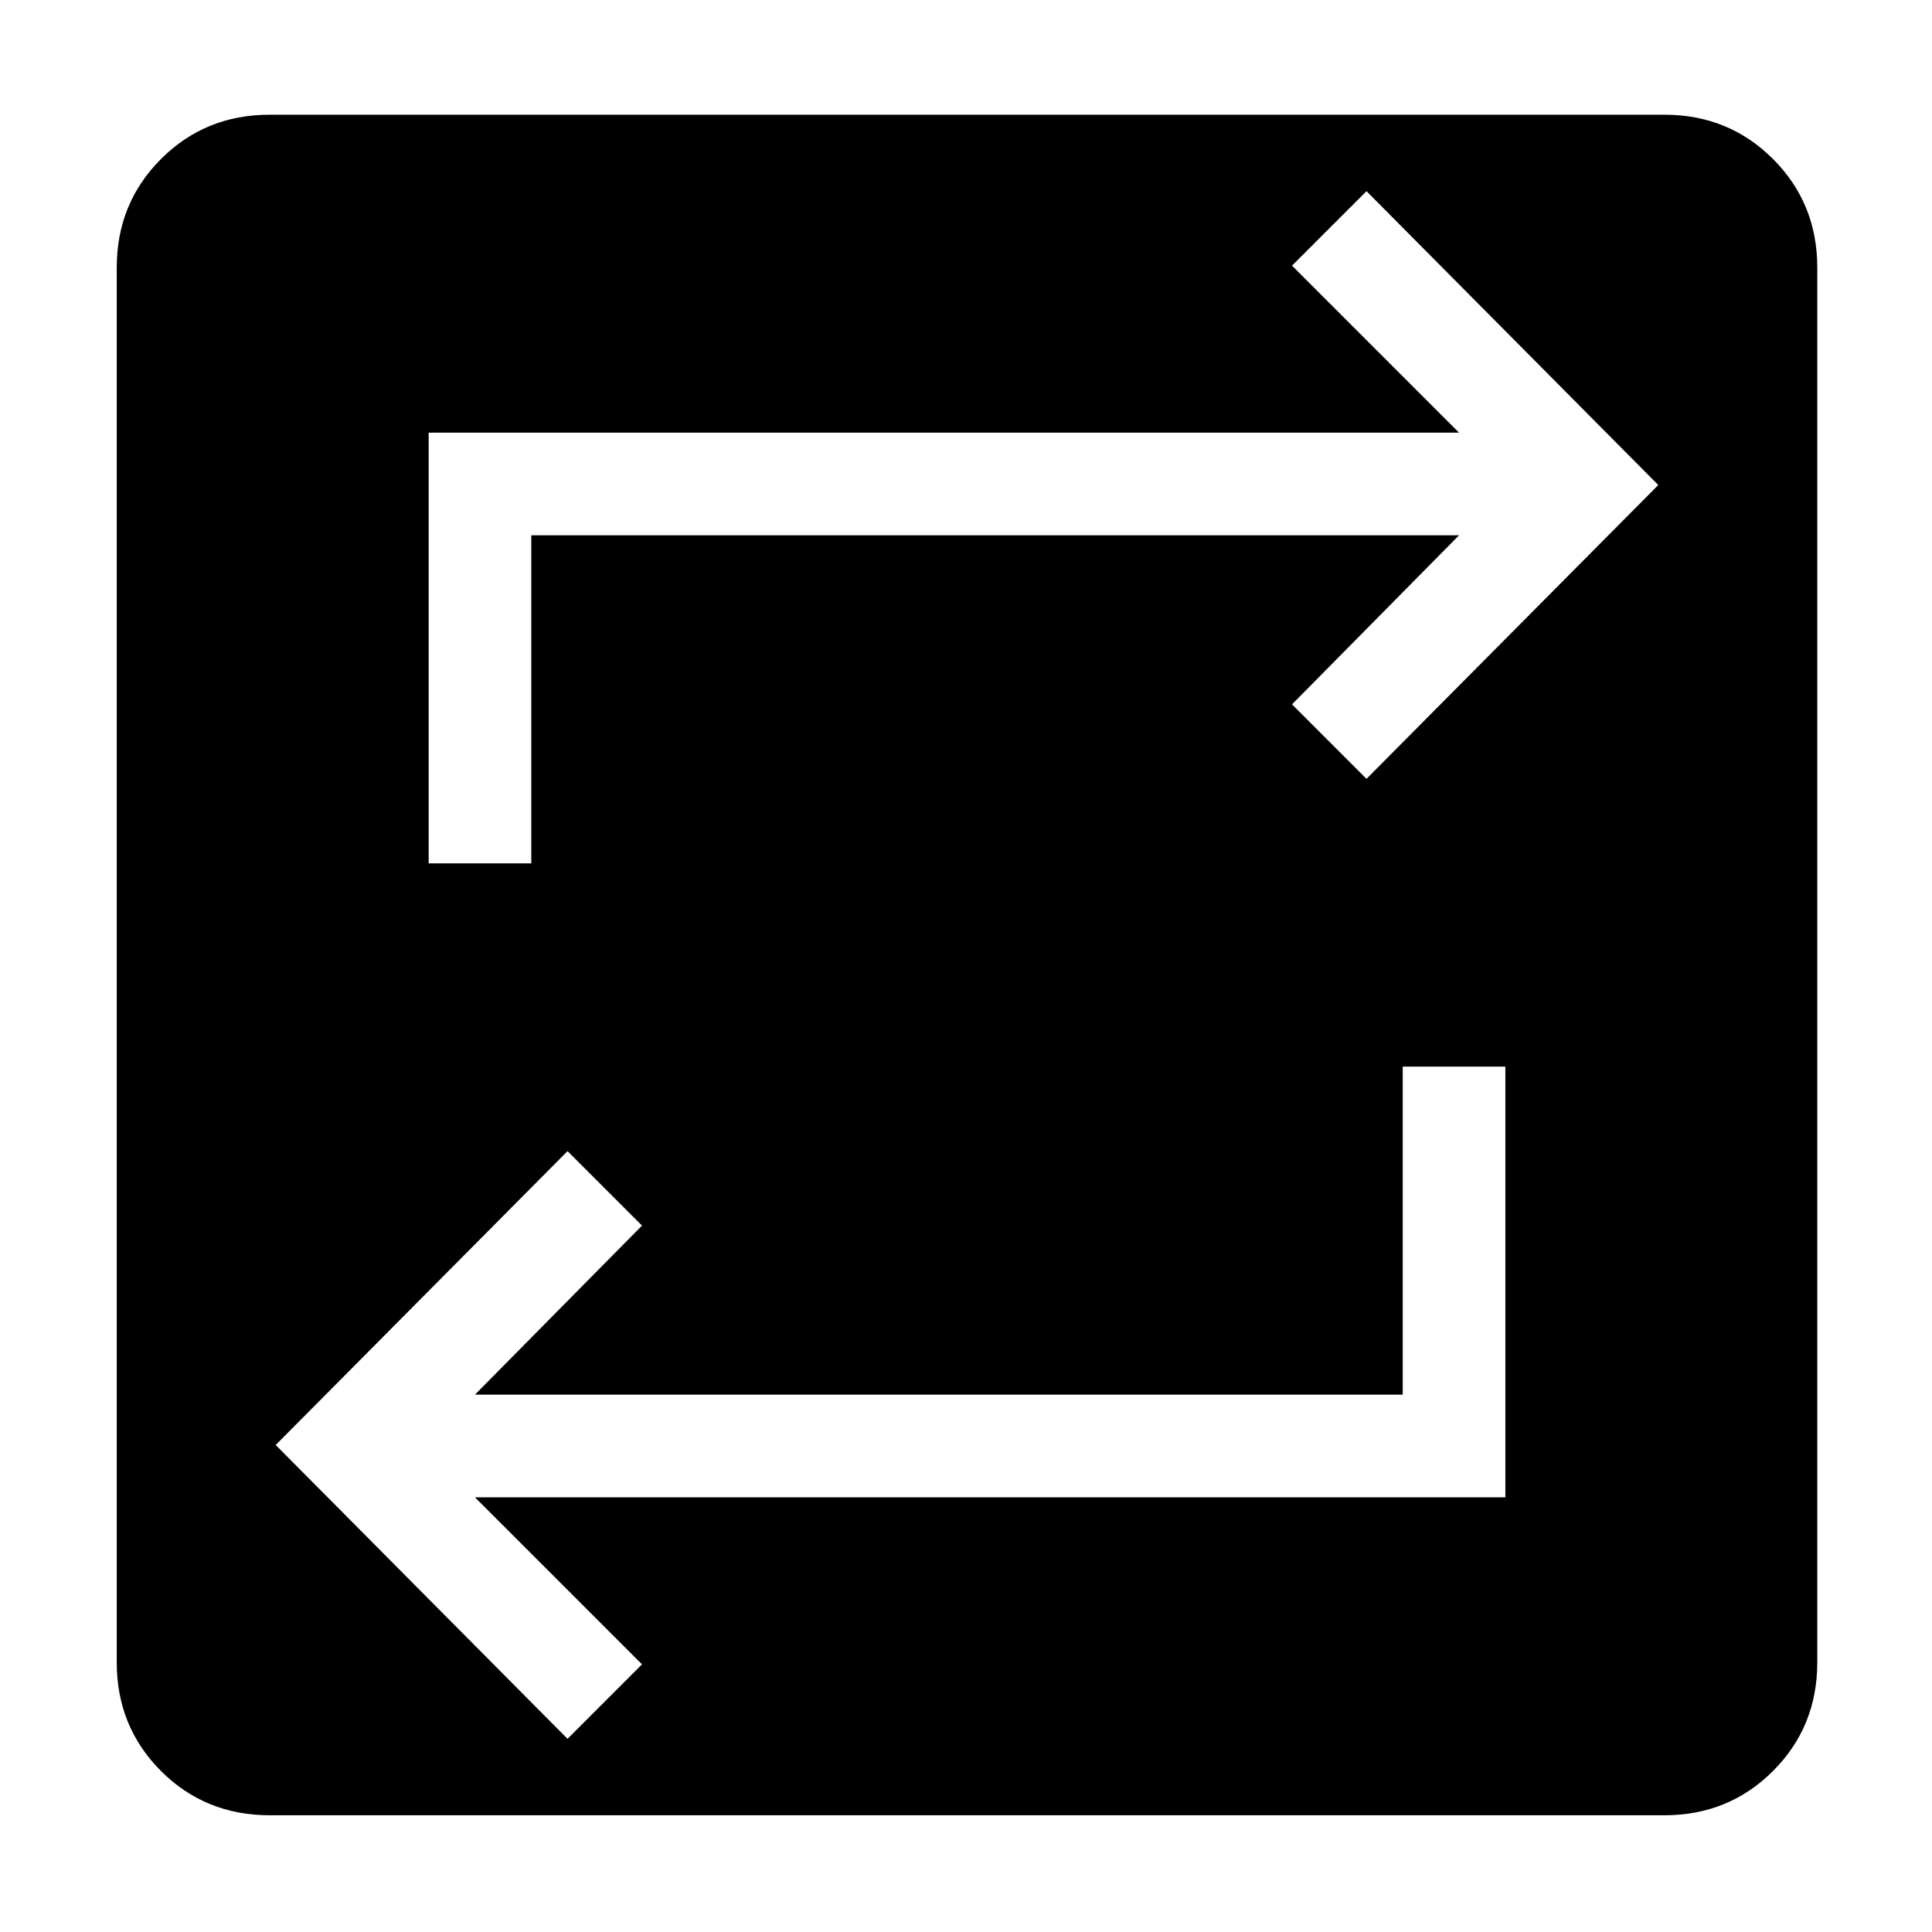 <svg xmlns="http://www.w3.org/2000/svg" height="40" width="40"><path d="M5.583 37.583Q4.25 37.583 3.333 36.667Q2.417 35.75 2.417 34.417V5.542Q2.417 4.208 3.333 3.292Q4.25 2.375 5.583 2.375H34.458Q35.792 2.375 36.708 3.292Q37.625 4.208 37.625 5.542V34.417Q37.625 35.75 36.708 36.667Q35.792 37.583 34.458 37.583ZM11.75 36 13.292 34.458 9.833 31H31.167V22.083H29.042V28.875H9.833L13.292 25.375L11.75 23.833L5.708 29.917ZM8.875 17.875H11V11.083H30.208L26.75 14.583L28.292 16.125L34.333 10.042L28.292 3.958L26.75 5.5L30.208 8.958H8.875Z"/></svg>